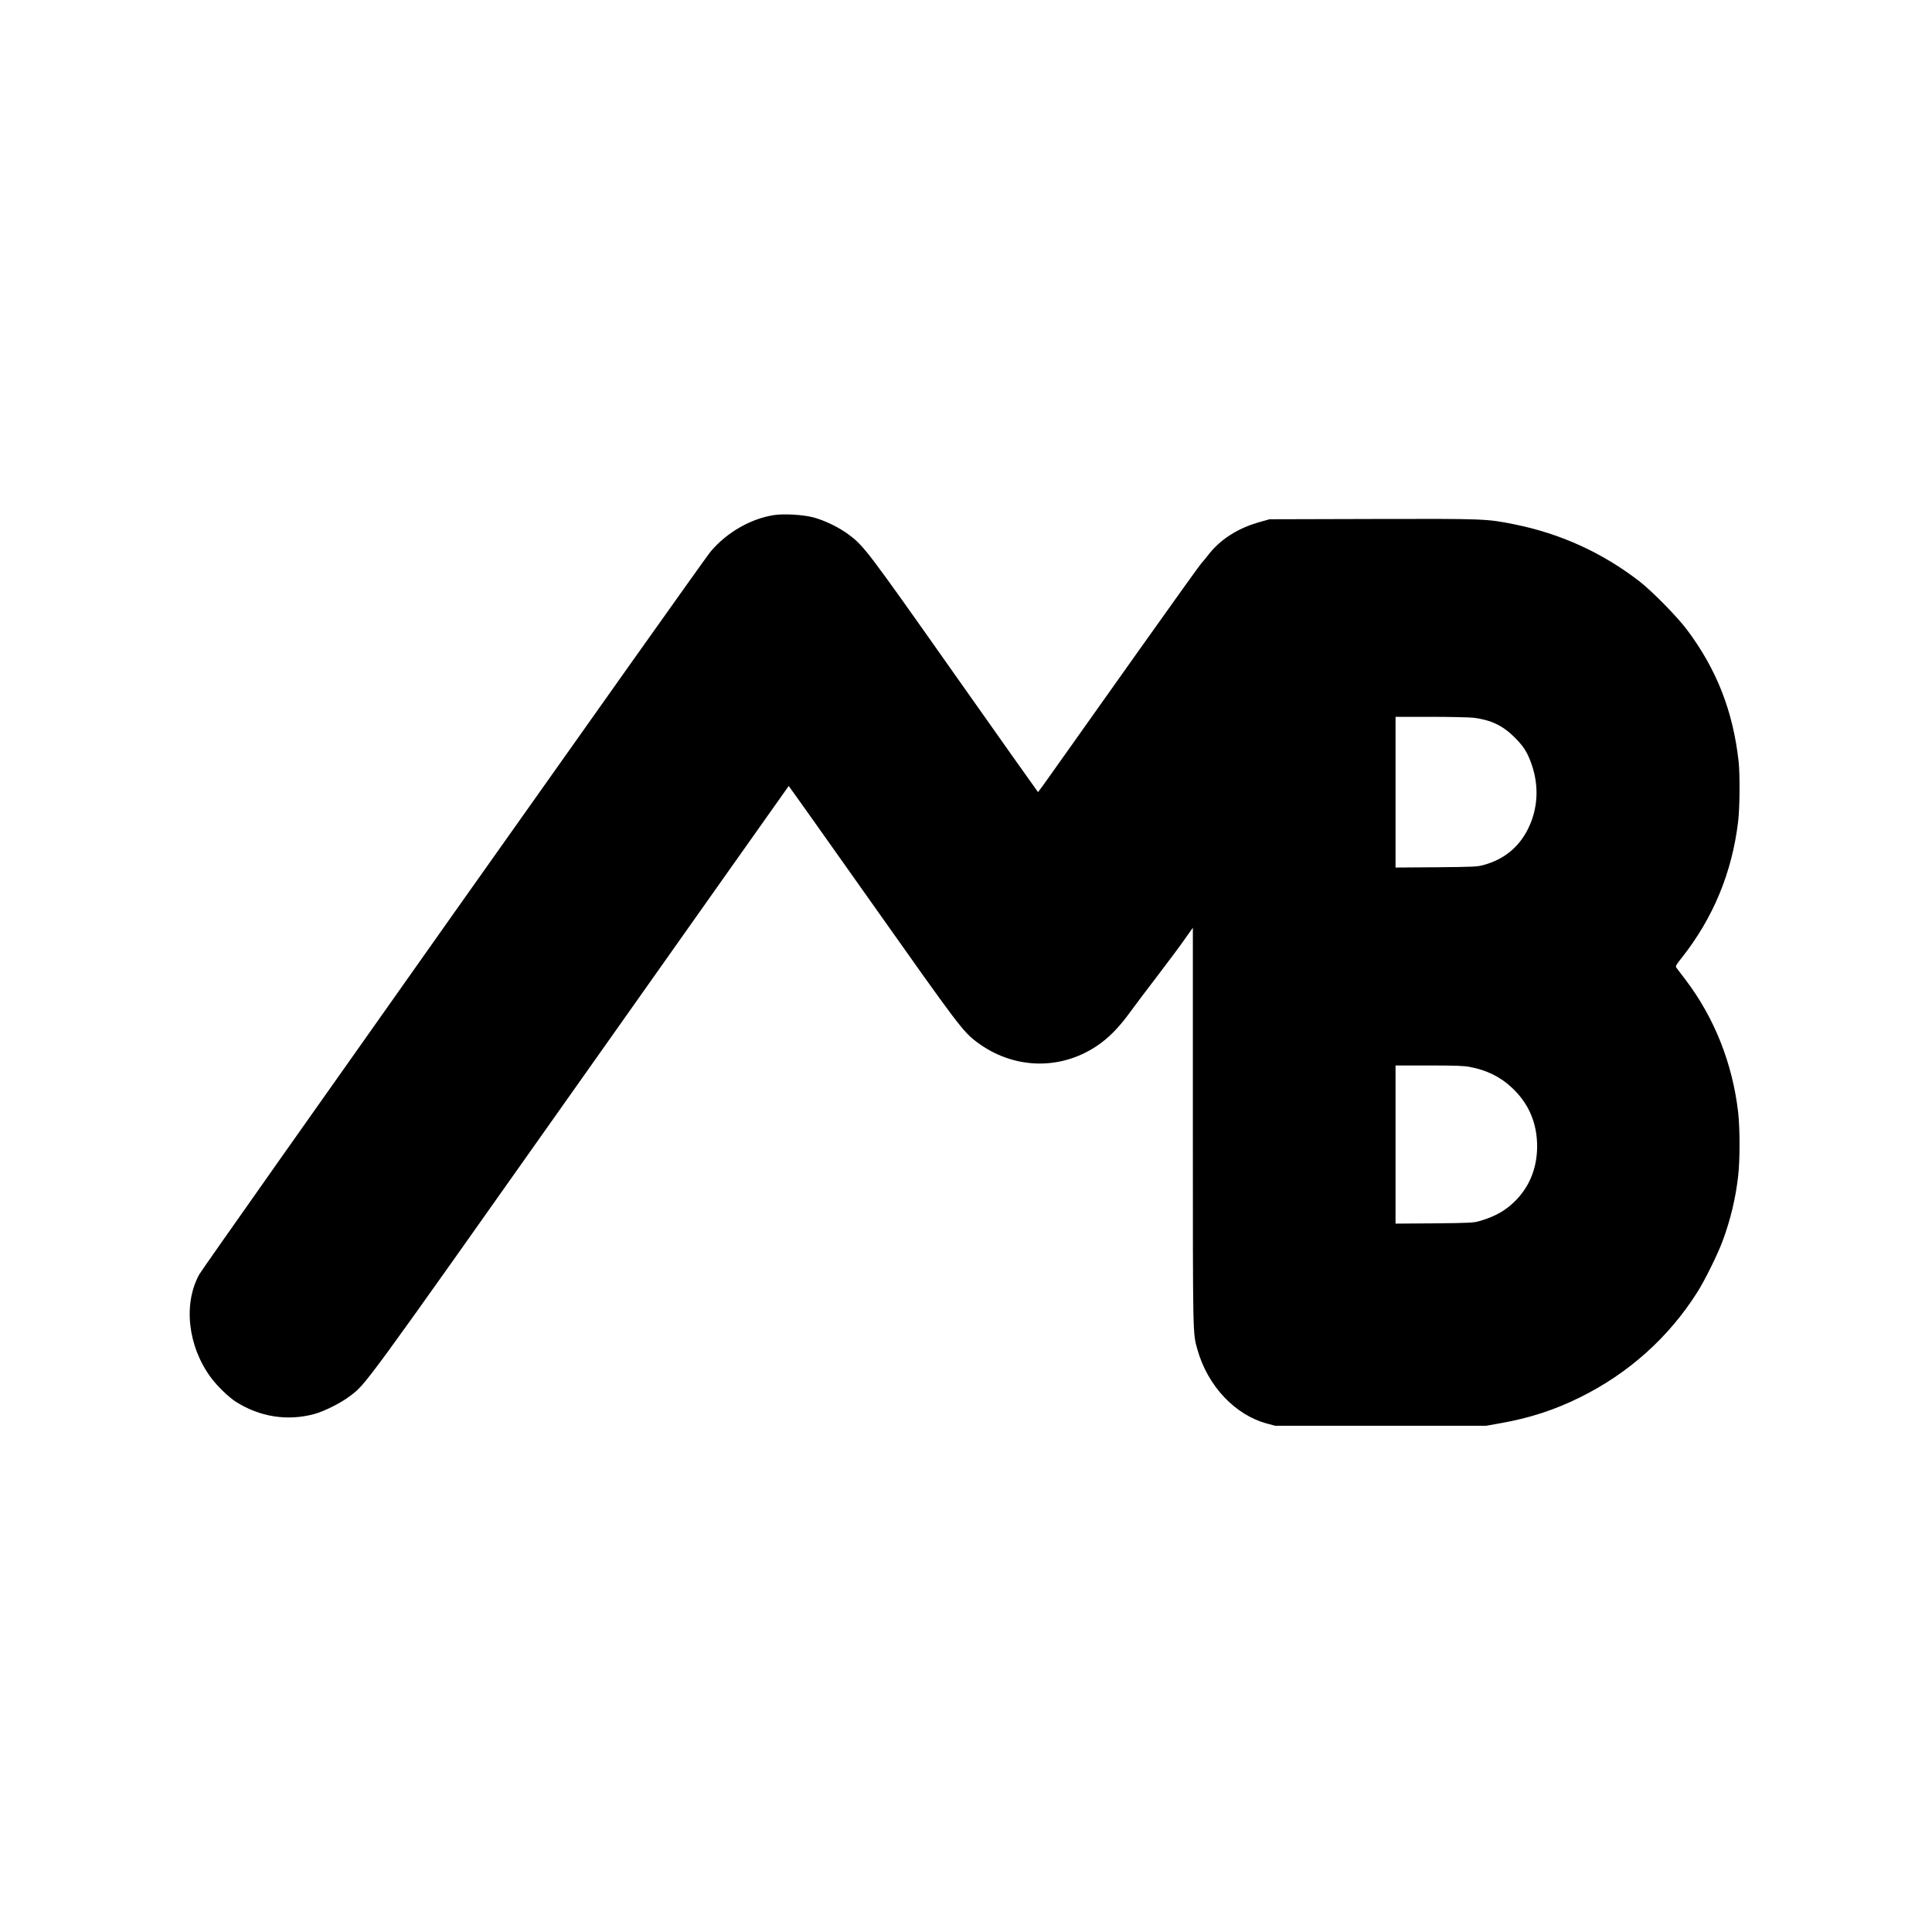 <?xml version="1.0" standalone="no"?>
<!DOCTYPE svg PUBLIC "-//W3C//DTD SVG 20010904//EN"
 "http://www.w3.org/TR/2001/REC-SVG-20010904/DTD/svg10.dtd">
<svg version="1.0" xmlns="http://www.w3.org/2000/svg"
 width="2078pt" height="2078pt" viewBox="0 0 2078 2078"
 preserveAspectRatio="xMidYMid meet">
<g transform="translate(0,2078) scale(0.1,-0.1)"
fill="#000000" stroke="none">
<path d="M8325 15240 c-252 -39 -509 -187 -684 -395 -82 -97 -5450 -7685
-5497 -7771 -176 -318 -124 -777 127 -1114 67 -90 188 -207 266 -257 256 -163
555 -210 843 -132 106 29 283 117 378 189 182 137 109 37 2493 3410 1226 1735
2231 3155 2232 3156 1 2 405 -567 897 -1263 935 -1323 978 -1380 1128 -1492
387 -290 886 -307 1283 -45 132 87 244 201 374 381 43 59 171 230 285 378 114
149 246 326 293 394 l87 123 0 -2138 c0 -2292 -1 -2220 49 -2399 110 -392 406
-706 751 -797 l85 -23 1135 0 1135 0 157 28 c311 55 579 142 853 278 522 258
954 645 1261 1131 83 131 221 411 273 553 85 231 138 453 166 695 20 169 20
512 0 687 -61 525 -254 1012 -562 1420 -48 64 -94 124 -102 134 -12 17 -6 28
56 106 340 429 543 920 608 1469 18 150 20 507 5 645 -61 542 -236 989 -554
1414 -107 143 -379 419 -516 525 -399 307 -845 510 -1339 610 -304 61 -316 61
-1531 58 l-1105 -3 -96 -27 c-245 -67 -437 -190 -570 -365 -24 -32 -54 -67
-65 -78 -12 -11 -320 -441 -685 -955 -364 -514 -754 -1064 -867 -1222 -112
-159 -205 -288 -207 -288 -2 0 -405 570 -897 1267 -948 1345 -977 1382 -1142
1505 -105 78 -258 152 -381 184 -112 29 -313 40 -420 24z m7525 -2180 c185
-23 315 -85 440 -210 100 -100 141 -166 186 -298 79 -233 65 -473 -41 -687
-98 -197 -257 -327 -472 -387 -73 -21 -104 -22 -515 -26 l-438 -3 0 810 0 811
378 0 c208 0 416 -5 462 -10z m-40 -3756 c183 -34 333 -109 457 -228 177 -167
266 -378 266 -626 -1 -225 -75 -417 -220 -571 -106 -112 -225 -182 -398 -232
-65 -19 -102 -21 -487 -25 l-418 -3 0 850 0 851 359 0 c284 0 376 -3 441 -16z"/>
</g>
</svg>
